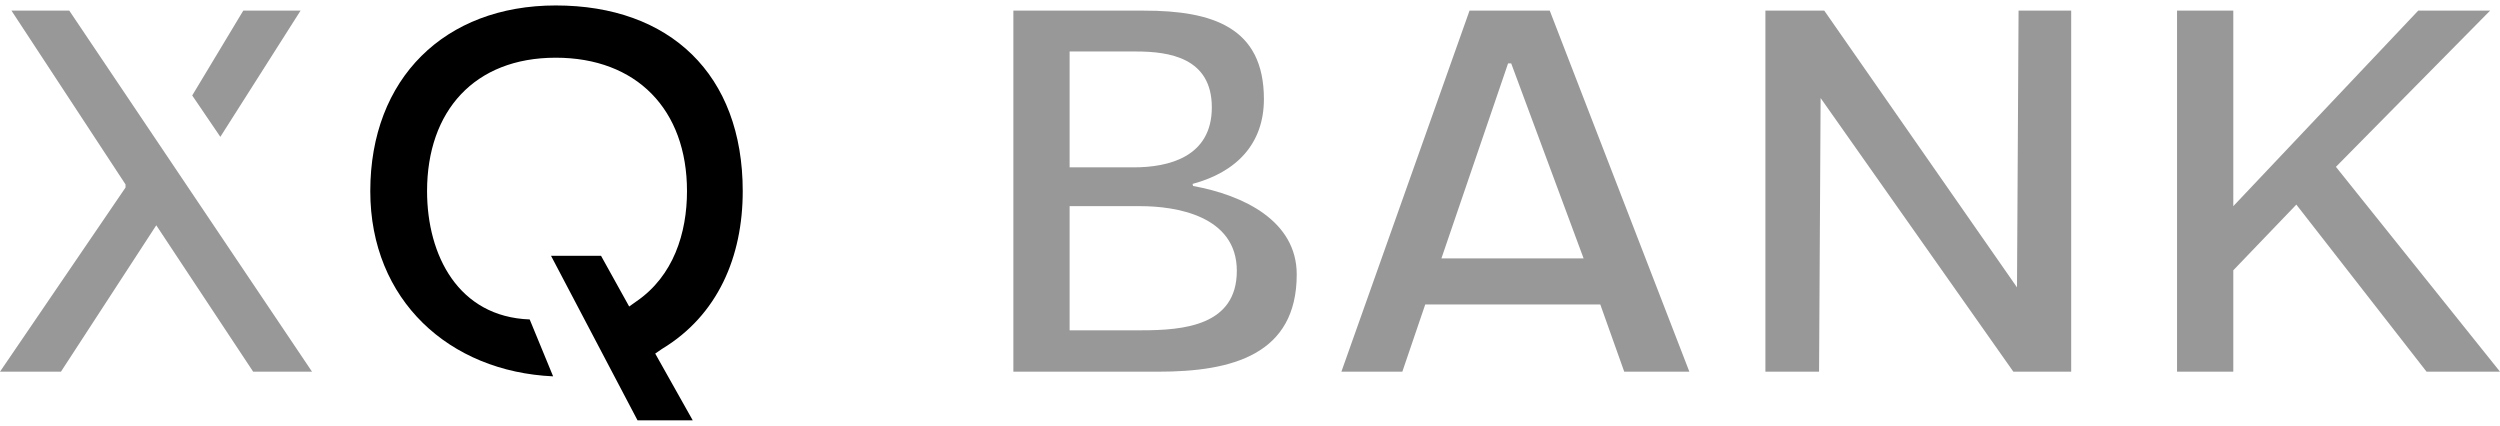 <svg width="229" height="39" viewBox="0 0 229 39" fill="none" xmlns="http://www.w3.org/2000/svg">
<path d="M20.183 12.535L27.531 0.974H22.283L17.607 8.744L20.183 12.535ZM0 34.046H5.583L14.314 20.637L23.189 34.046H28.581L6.346 0.974H1.05L11.499 16.894V17.178L0 34.046Z" fill="#989898"/>
<path d="M48.519 29.261C41.982 29.024 39.119 23.385 39.119 17.51C39.119 10.166 43.461 5.286 50.905 5.286C58.3 5.286 62.929 10.024 62.929 17.51C62.929 21.348 61.688 25.281 58.3 27.602L57.632 28.076L55.056 23.433H50.475L58.396 38.5H63.453L60.018 32.388L60.638 31.961C65.744 28.881 68.034 23.527 68.034 17.51C68.034 6.802 61.354 0.5 50.905 0.5C40.741 0.5 33.918 7.181 33.918 17.51C33.918 27.508 41.171 34.046 50.666 34.473L48.519 29.261Z" fill="black"/>
<path d="M92.824 34.046H106.136C112.864 34.046 118.78 32.483 118.78 25.138C118.78 20.258 113.961 17.889 109.285 17.036L109.237 16.847C113.293 15.757 115.774 13.151 115.774 9.076C115.774 2.49 111.051 0.974 104.8 0.974H92.824V34.046ZM97.977 15.33V4.717H104.084C107.09 4.717 111.003 5.286 111.003 9.834C111.003 14.383 107.043 15.33 103.846 15.33H97.977ZM97.977 30.256V18.884H104.466C107.663 18.884 113.293 19.737 113.293 24.807C113.293 29.829 108.426 30.256 104.561 30.256H97.977Z" fill="#989898"/>
<path d="M122.871 34.046H128.454L130.553 27.887H146.586L148.78 34.046H154.745L141.957 0.974H134.609L122.871 34.046ZM132.033 23.67L138.14 5.807H138.426L145.059 23.67H132.033Z" fill="#989898"/>
<path d="M161.711 34.046H166.626L166.769 8.981L184.423 34.046H189.72V0.974H184.901L184.757 26.323L167.103 0.974H161.711V34.046Z" fill="#989898"/>
<path d="M199.417 34.046H204.57V24.759L210.344 18.742L222.272 34.046H229L213.97 15.283L228.093 0.974H221.509L204.57 18.884V0.974H199.417V34.046Z" fill="#989898"/>
</svg>
